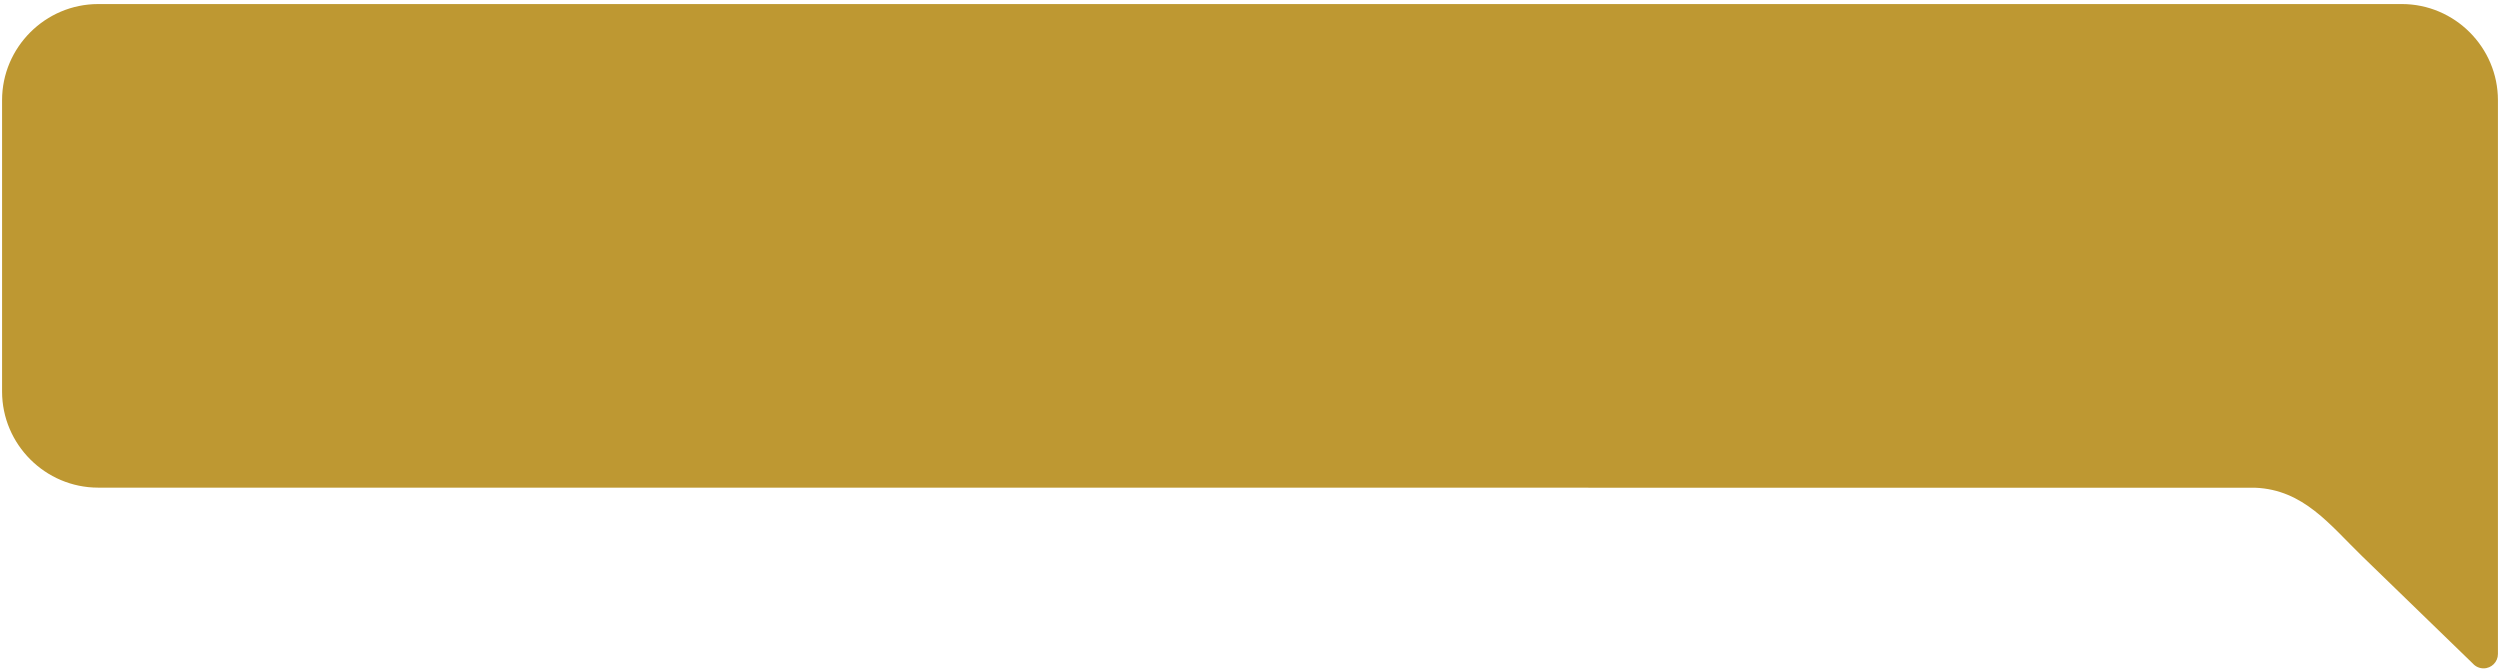 <?xml version="1.0" encoding="UTF-8"?>
<!DOCTYPE svg PUBLIC "-//W3C//DTD SVG 1.1//EN" "http://www.w3.org/Graphics/SVG/1.1/DTD/svg11.dtd">
<!-- Creator: CorelDRAW 2019 (64-Bit) -->
<svg xmlns="http://www.w3.org/2000/svg" xml:space="preserve" width="1450px" height="390px" version="1.1" style="shape-rendering:geometricPrecision; text-rendering:geometricPrecision; image-rendering:optimizeQuality; fill-rule:evenodd; clip-rule:evenodd"
viewBox="0 0 1450 390"
 xmlns:xlink="http://www.w3.org/1999/xlink"
 xmlns:xodm="http://www.corel.com/coreldraw/odm/2003">
 <defs>
  <style type="text/css">
   <![CDATA[
    .fil0 {fill:#BE9832}
   ]]>
  </style>
 </defs>
 <g id="Layer_x0020_1">
  <path class="fil0" d="M56.94 2.35l1336.12 0c30.66,0 55.74,25.09 55.74,55.74l0 104.63c0,72.2 0,144.37 0,216.6 0,4.59 -3.72,8.33 -8.33,8.33 -2.38,0 -4.65,-1.02 -6.22,-2.79l-64.26 -62.31c-18.54,-17.97 -33.87,-38.59 -62.06,-39.67l-1250.99 -0.05c-30.66,0 -55.74,-25.08 -55.74,-55.74l0 -169c0,-30.66 25.08,-55.74 55.74,-55.74z"/>
 </g>
</svg>

